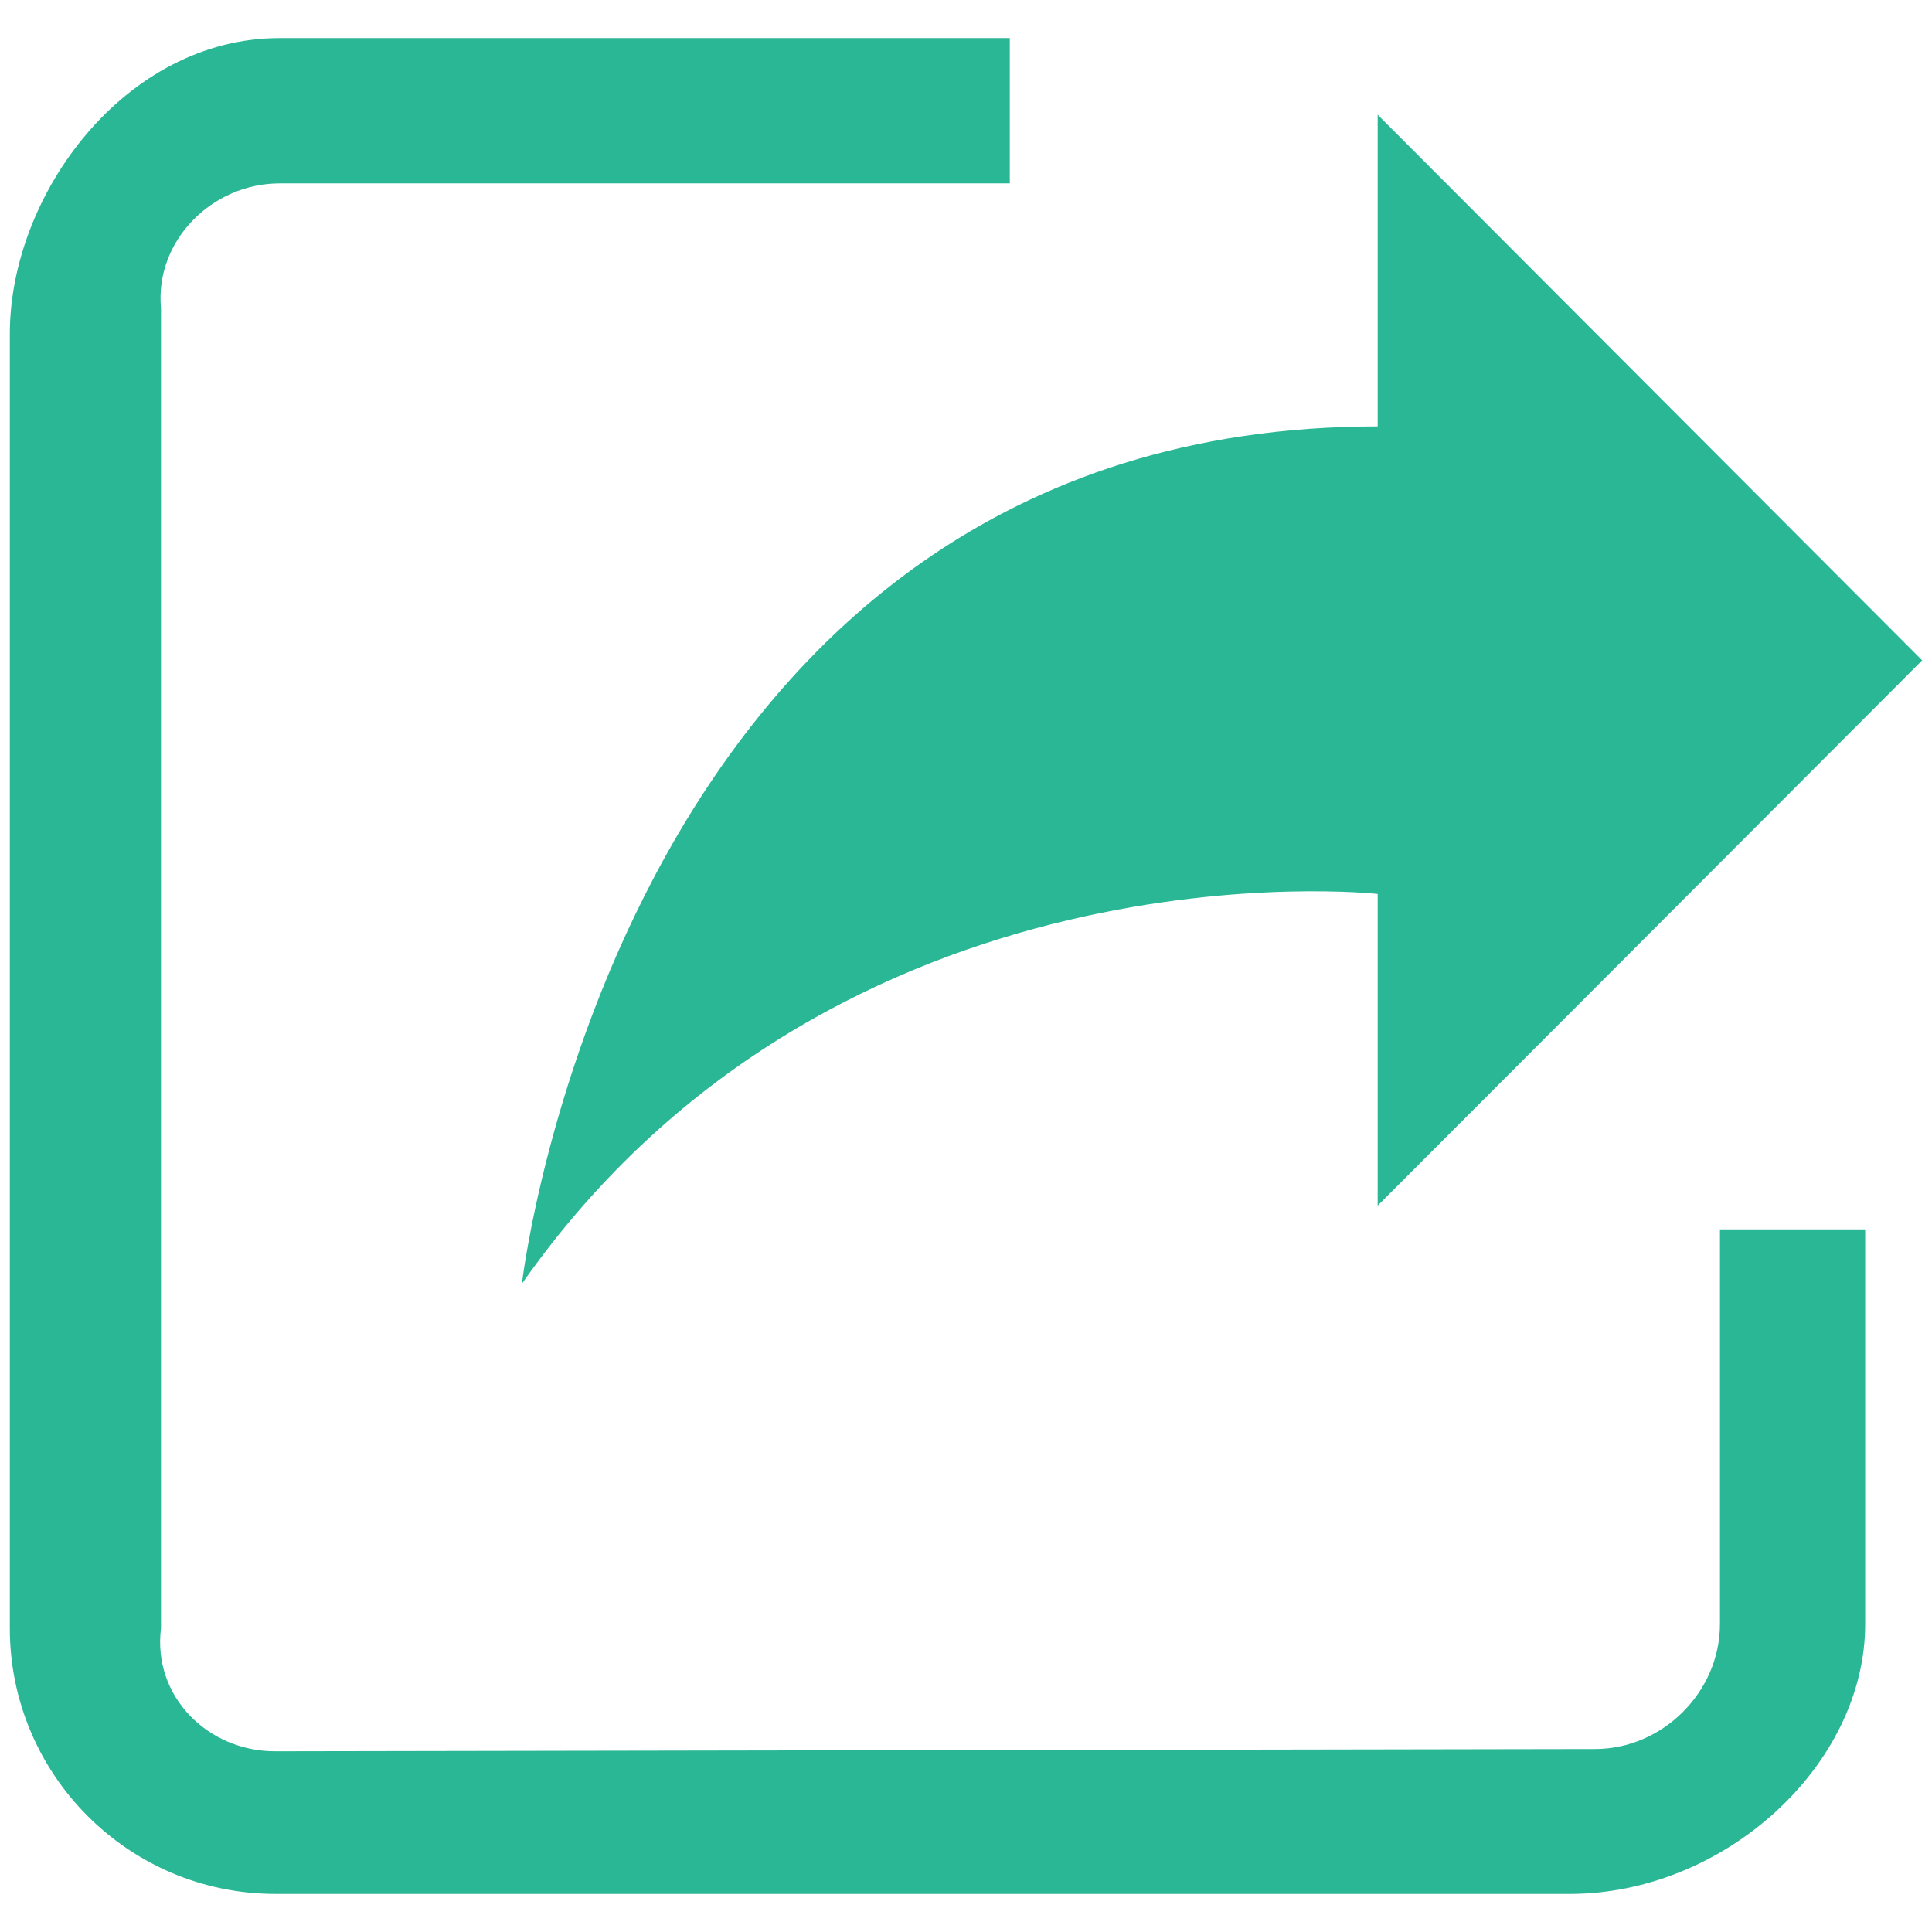 ﻿<?xml version="1.0" encoding="utf-8"?>
<svg version="1.1" xmlns:xlink="http://www.w3.org/1999/xlink" width="24px" height="24px" xmlns="http://www.w3.org/2000/svg">
  <g transform="matrix(1 0 0 1 -327 -115 )">
    <path d="M 21.366 15.272  L 21.366 20.175  C 21.366 21.019  20.653 21.727  19.814 21.727  L 3.417 21.755  C 2.578 21.755  1.894 21.07  2 20.227  L 2 3.83  C 1.922 2.991  2.634 2.278  3.473 2.278  L 12.544 2.278  L 12.544 0.473  L 3.473 0.473  C 1.556 0.473  0.122 2.414  0.122 4.148  L 0.122 20.227  C 0.122 22.045  1.598 23.527  3.422 23.527  L 19.5 23.527  C 21.422 23.527  23.17 21.928  23.17 20.175  L 23.17 15.272  L 21.366 15.272  Z M 17.114 1.425  L 23.878 8.203  L 17.114 14.977  L 17.114 11.105  C 17.114 11.105  10.402 10.359  6.483 15.947  C 6.483 15.947  7.716 5.297  17.114 5.297  L 17.114 1.425  Z " fill-rule="nonzero" fill="#2ab795" stroke="none" transform="matrix(1 0 0 1 327 115 )" />
  </g>
</svg>